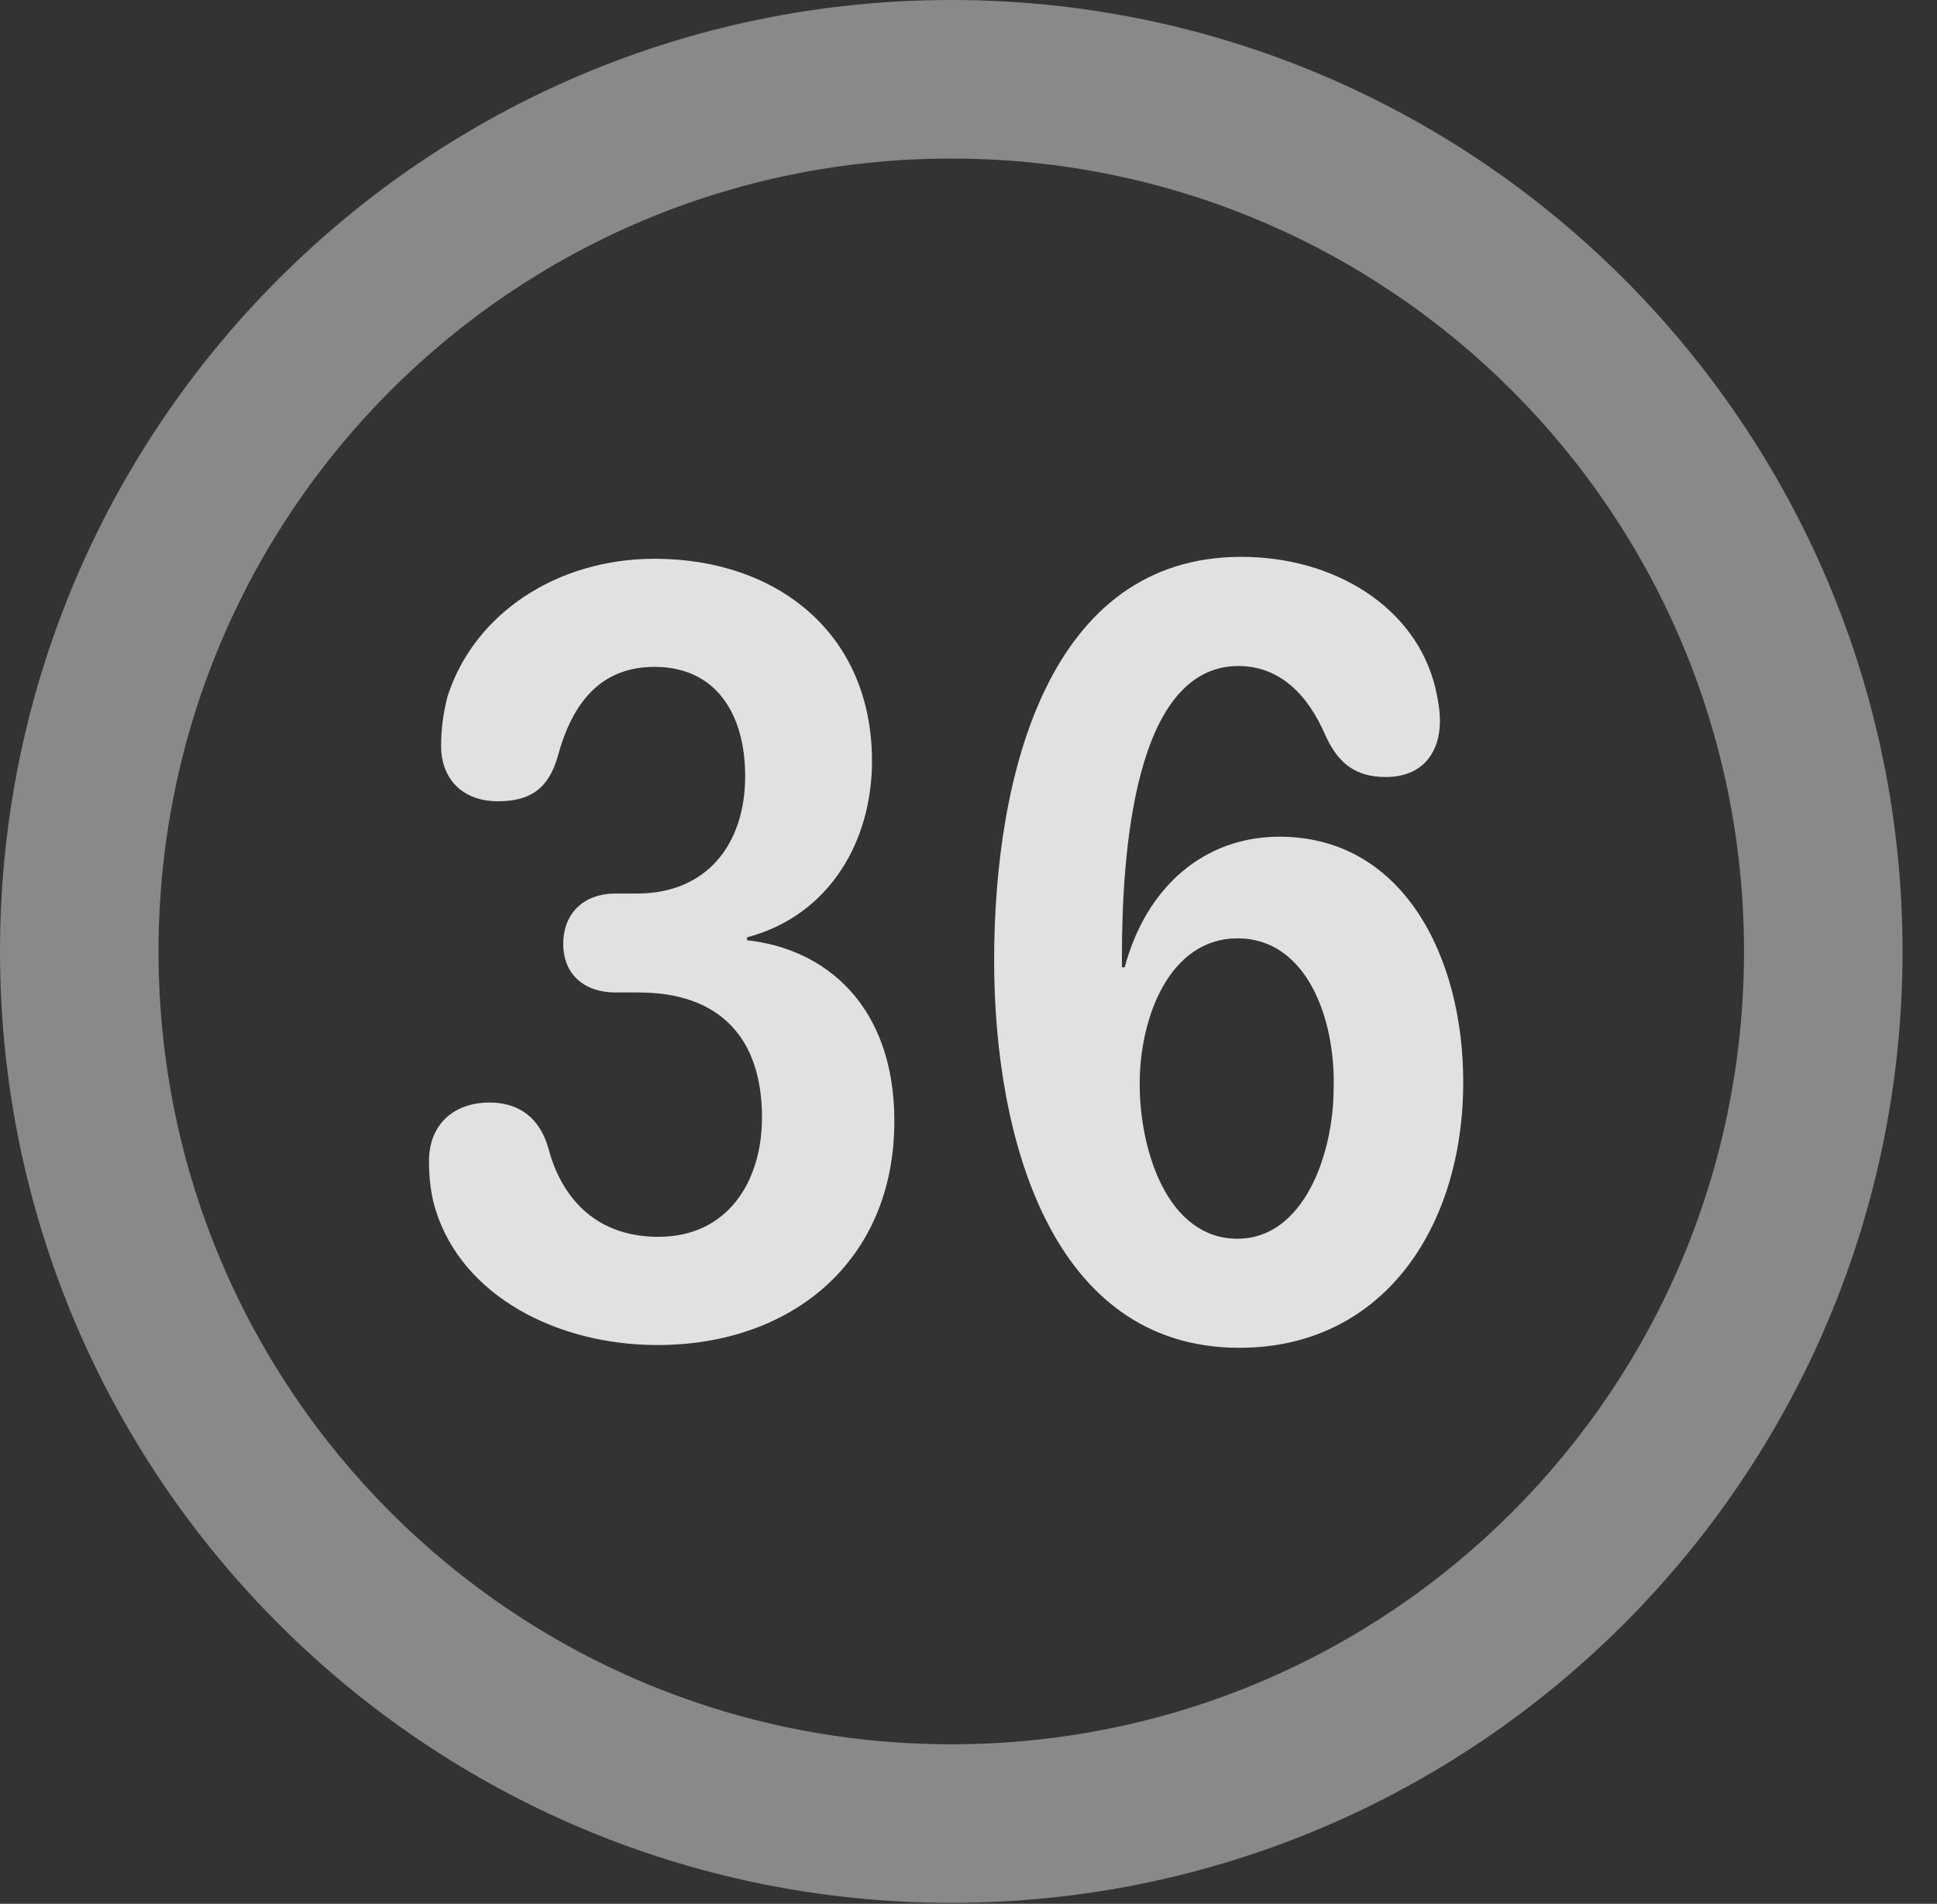 <?xml version="1.0" encoding="UTF-8"?>
<!--Generator: Apple Native CoreSVG 341-->
<!DOCTYPE svg
PUBLIC "-//W3C//DTD SVG 1.1//EN"
       "http://www.w3.org/Graphics/SVG/1.1/DTD/svg11.dtd">
<svg version="1.1" xmlns="http://www.w3.org/2000/svg" xmlns:xlink="http://www.w3.org/1999/xlink" viewBox="0 0 20.283 19.932">
 <rect x="0" y="0" width="20.283" height="19.932" fill="#333333" stroke="none"/>
 <g>
  <rect height="19.932" opacity="0" width="20.283" x="0" y="0"/>
  <path d="M9.961 19.922C15.459 19.922 19.922 15.459 19.922 9.961C19.922 4.463 15.459 0 9.961 0C4.463 0 0 4.463 0 9.961C0 15.459 4.463 19.922 9.961 19.922ZM9.961 18.262C5.371 18.262 1.66 14.551 1.66 9.961C1.66 5.371 5.371 1.66 9.961 1.66C14.551 1.66 18.262 5.371 18.262 9.961C18.262 14.551 14.551 18.262 9.961 18.262Z" fill="white" fill-opacity="0.425"/>
  <path d="M6.885 14.082C8.291 14.082 9.365 13.203 9.365 11.738C9.365 10.527 8.643 9.932 7.822 9.844L7.822 9.814C8.701 9.58 9.131 8.789 9.131 7.969C9.131 6.621 8.125 5.85 6.855 5.85C5.84 5.85 4.971 6.416 4.688 7.285C4.639 7.471 4.619 7.646 4.619 7.812C4.619 8.135 4.824 8.389 5.215 8.389C5.547 8.389 5.742 8.262 5.84 7.92C5.996 7.344 6.299 6.982 6.855 6.982C7.5 6.982 7.803 7.48 7.803 8.125C7.803 8.838 7.402 9.355 6.67 9.355L6.445 9.355C6.113 9.355 5.898 9.561 5.898 9.883C5.898 10.205 6.123 10.391 6.445 10.391L6.689 10.391C7.52 10.391 7.979 10.85 7.979 11.699C7.979 12.373 7.617 12.949 6.895 12.949C6.182 12.949 5.859 12.471 5.742 12.021C5.654 11.709 5.439 11.543 5.127 11.543C4.746 11.543 4.492 11.777 4.492 12.158C4.492 12.334 4.512 12.51 4.561 12.666C4.844 13.574 5.84 14.082 6.885 14.082ZM12.979 14.111C14.473 14.111 15.322 12.861 15.322 11.328C15.322 10.01 14.688 8.76 13.398 8.76C12.607 8.76 12.002 9.287 11.777 10.127L11.748 10.127C11.748 10.088 11.748 10.049 11.748 10.02C11.748 8.936 11.875 6.973 12.969 6.973C13.408 6.973 13.701 7.285 13.877 7.695C14.014 7.998 14.199 8.135 14.512 8.135C14.902 8.135 15.078 7.871 15.078 7.549C15.078 7.441 15.059 7.324 15.029 7.197C14.824 6.357 13.975 5.83 12.998 5.83C10.996 5.83 10.41 8.076 10.41 10.059C10.41 11.904 11.006 14.111 12.979 14.111ZM12.959 12.969C12.227 12.969 11.934 12.051 11.934 11.348C11.934 10.635 12.256 9.824 12.959 9.824C13.682 9.824 13.984 10.664 13.965 11.387C13.965 12.1 13.643 12.969 12.959 12.969Z" fill="white" fill-opacity="0.85"/>
 </g>
</svg>
